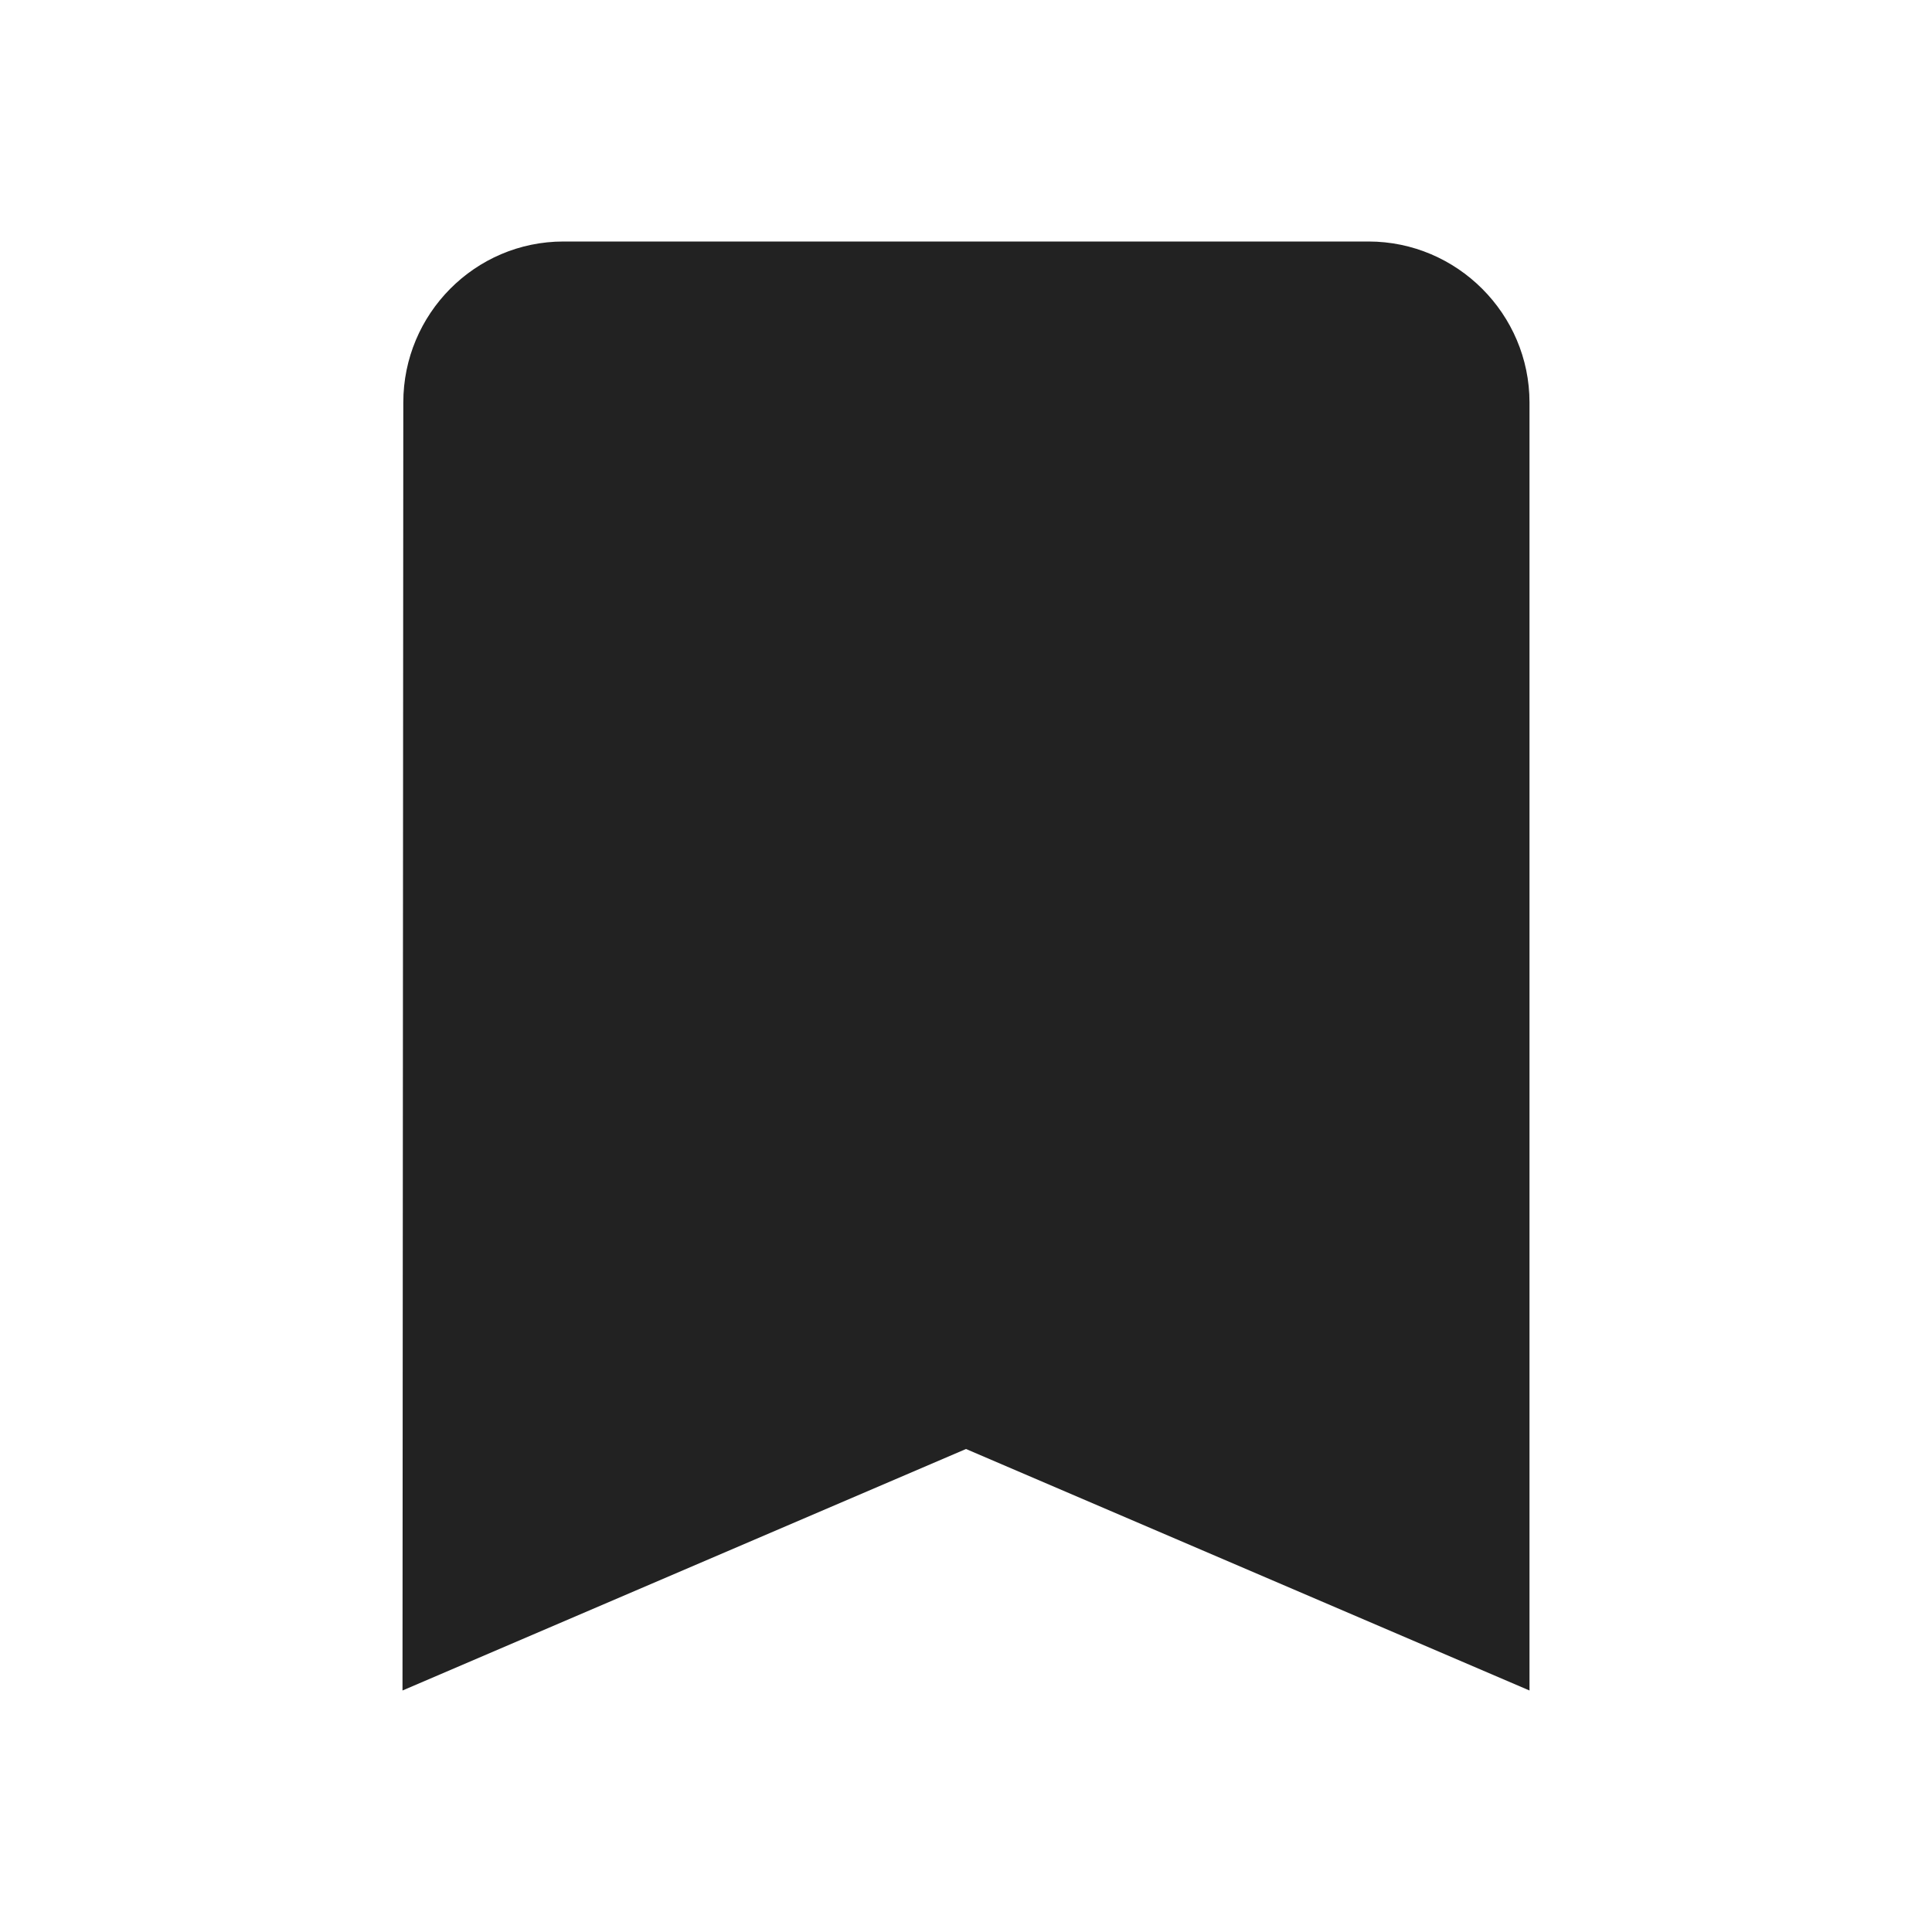 <svg xmlns="http://www.w3.org/2000/svg" width="24" height="24" viewBox="0 0 24 24"><path fill="#222222" d="M17 3H7c-1.1 0-1.99.9-1.99 2L5 21l7-3 7 3V5c0-1.1-.9-2-2-2z"/><path d="M0 0h24v24H0z" fill="none"/></svg>